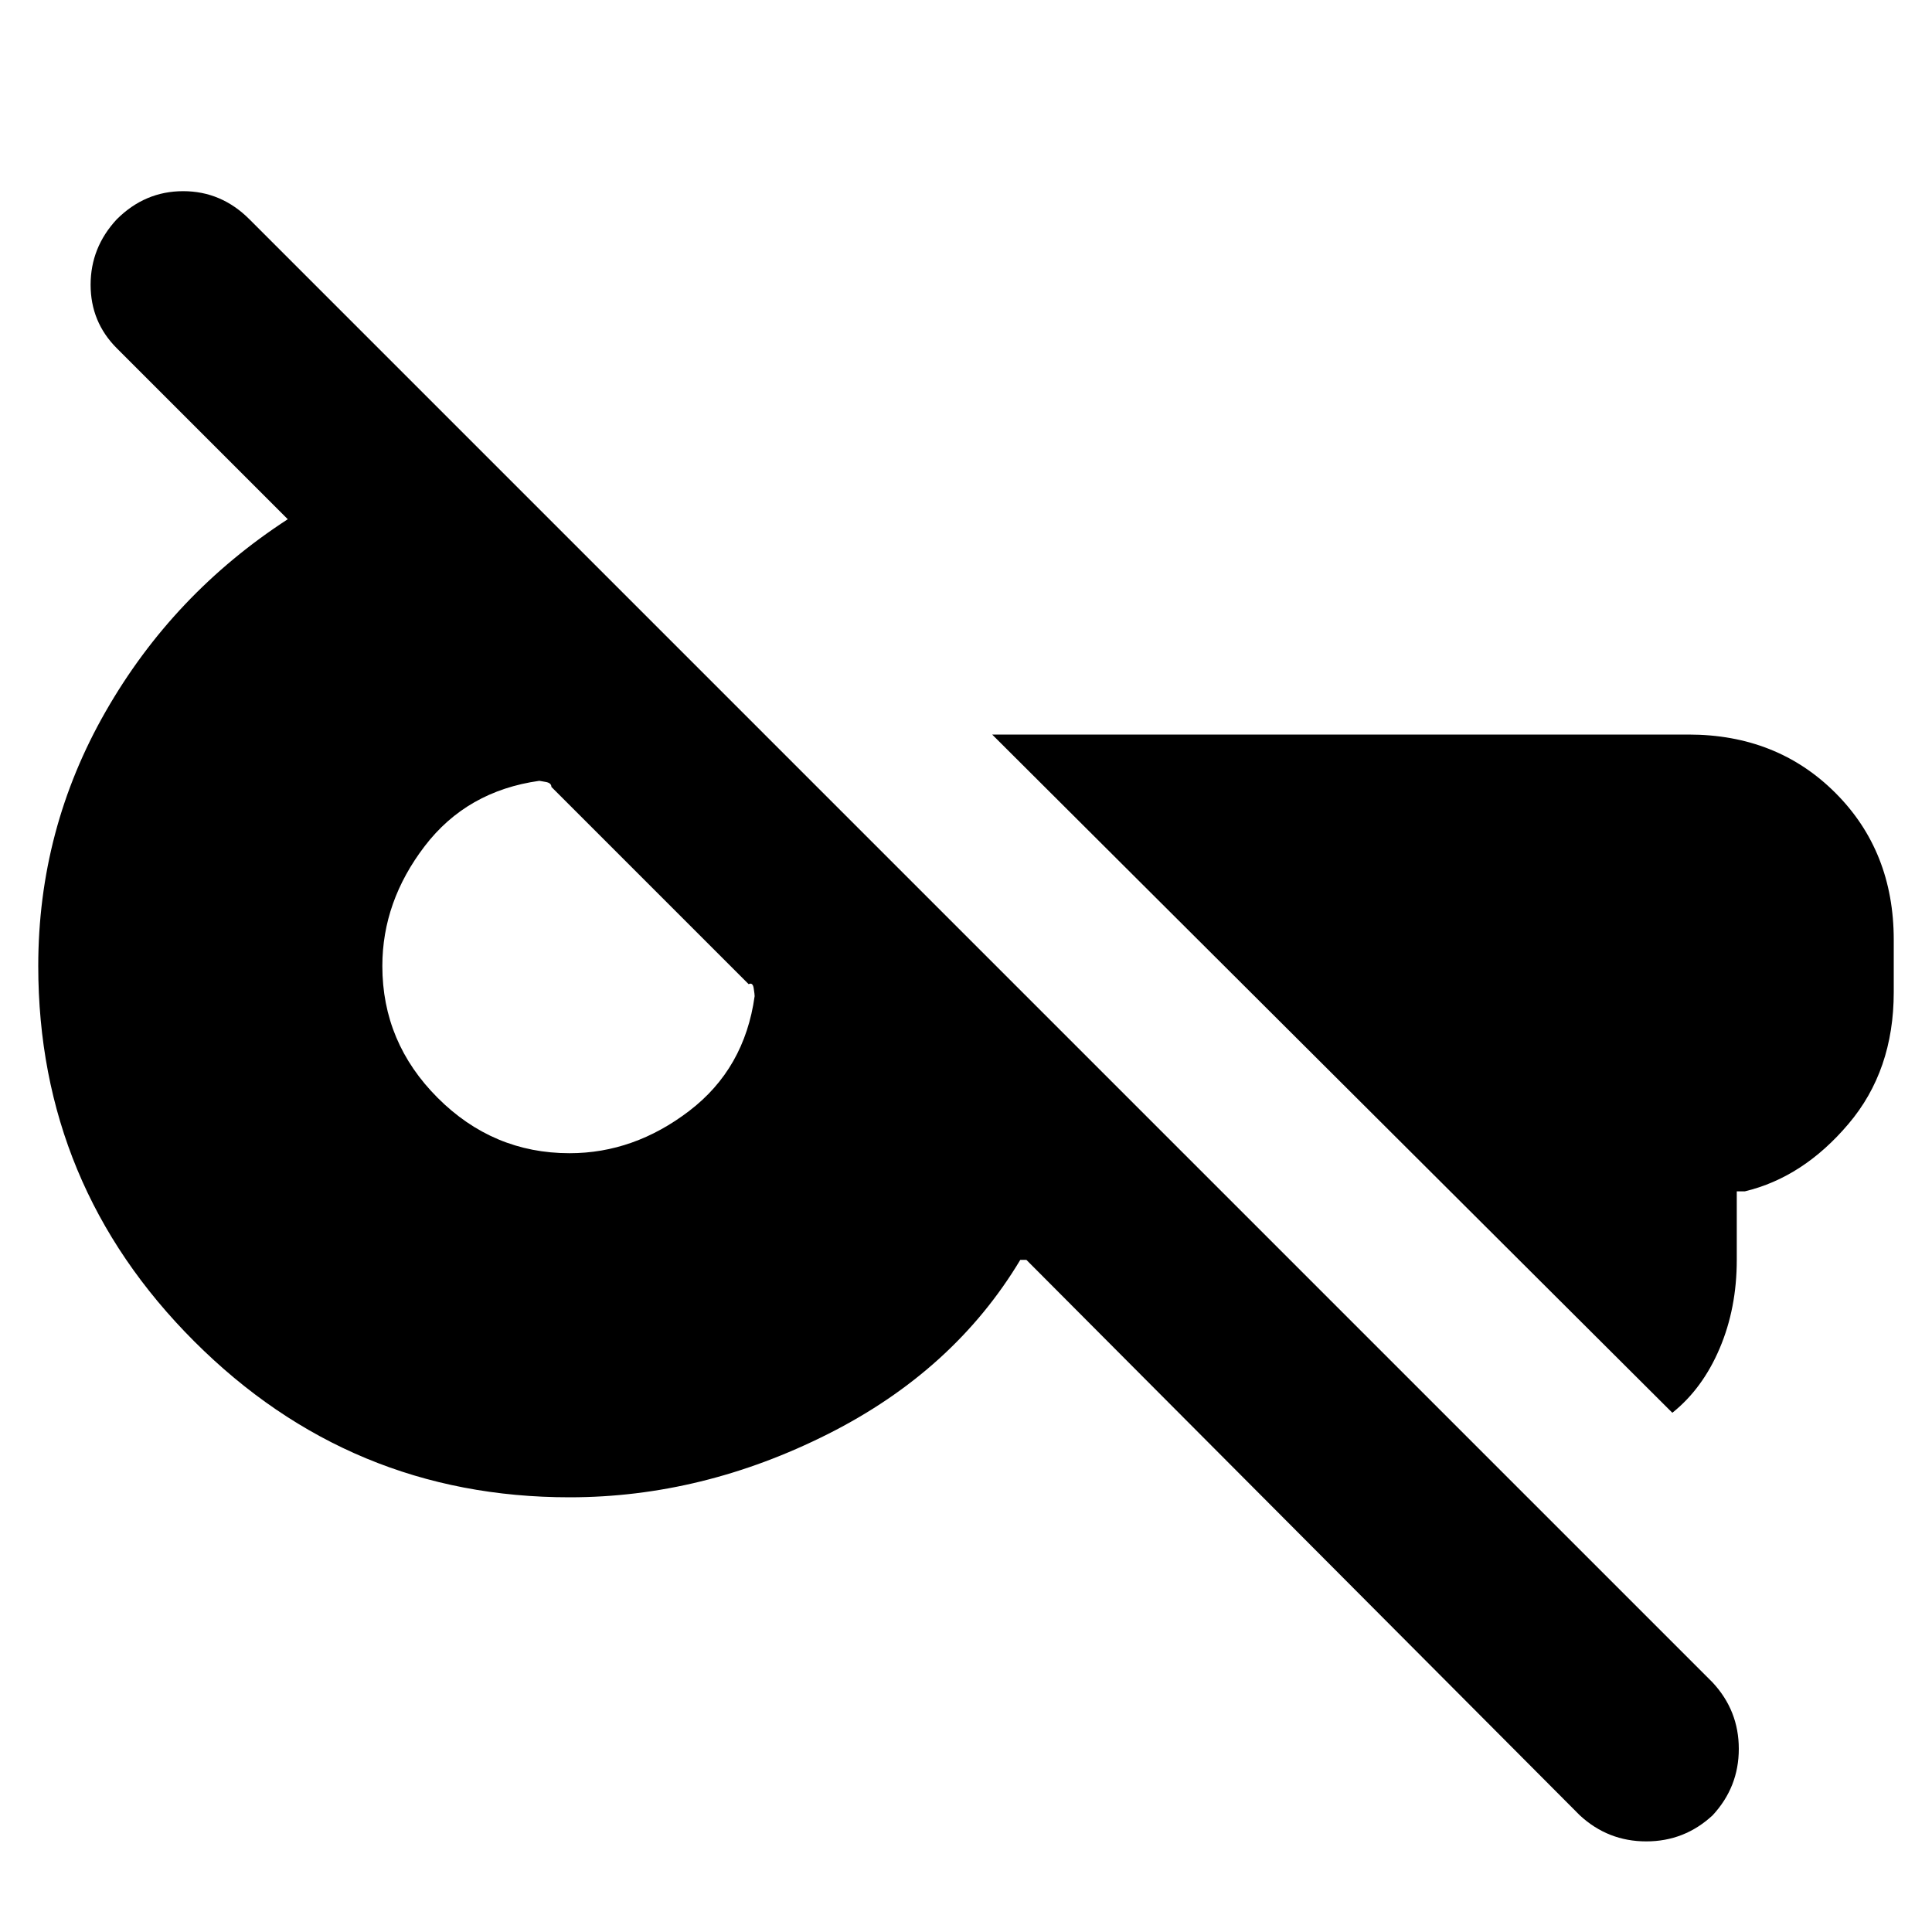 <svg xmlns="http://www.w3.org/2000/svg" height="20" width="20"><path d="m16.354 18.792-5.729-5.75h-.063q-.687 1.146-1.989 1.802-1.302.656-2.677.656-2.271 0-3.886-1.615Q.396 12.271.396 10q0-1.417.698-2.635.698-1.219 1.885-1.99L1.208 3.604q-.27-.271-.27-.656 0-.386.27-.677.292-.292.688-.292.396 0 .687.292l15.146 15.146q.271.291.271.687 0 .396-.271.688-.291.27-.687.27-.396 0-.688-.27Zm.958-4.167-7.041-7.021h7.208q.917 0 1.521.604.604.604.604 1.521v.542q0 .812-.469 1.364-.468.553-1.073.698h-.083v.709q0 .5-.177.916-.177.417-.49.667ZM5.896 11.938q.666 0 1.239-.438.573-.438.677-1.188 0-.02-.01-.083-.01-.062-.052-.041L5.708 8.146q0-.042-.062-.052l-.063-.011q-.75.105-1.187.677-.438.573-.438 1.24 0 .792.573 1.365t1.365.573Z"/></svg>